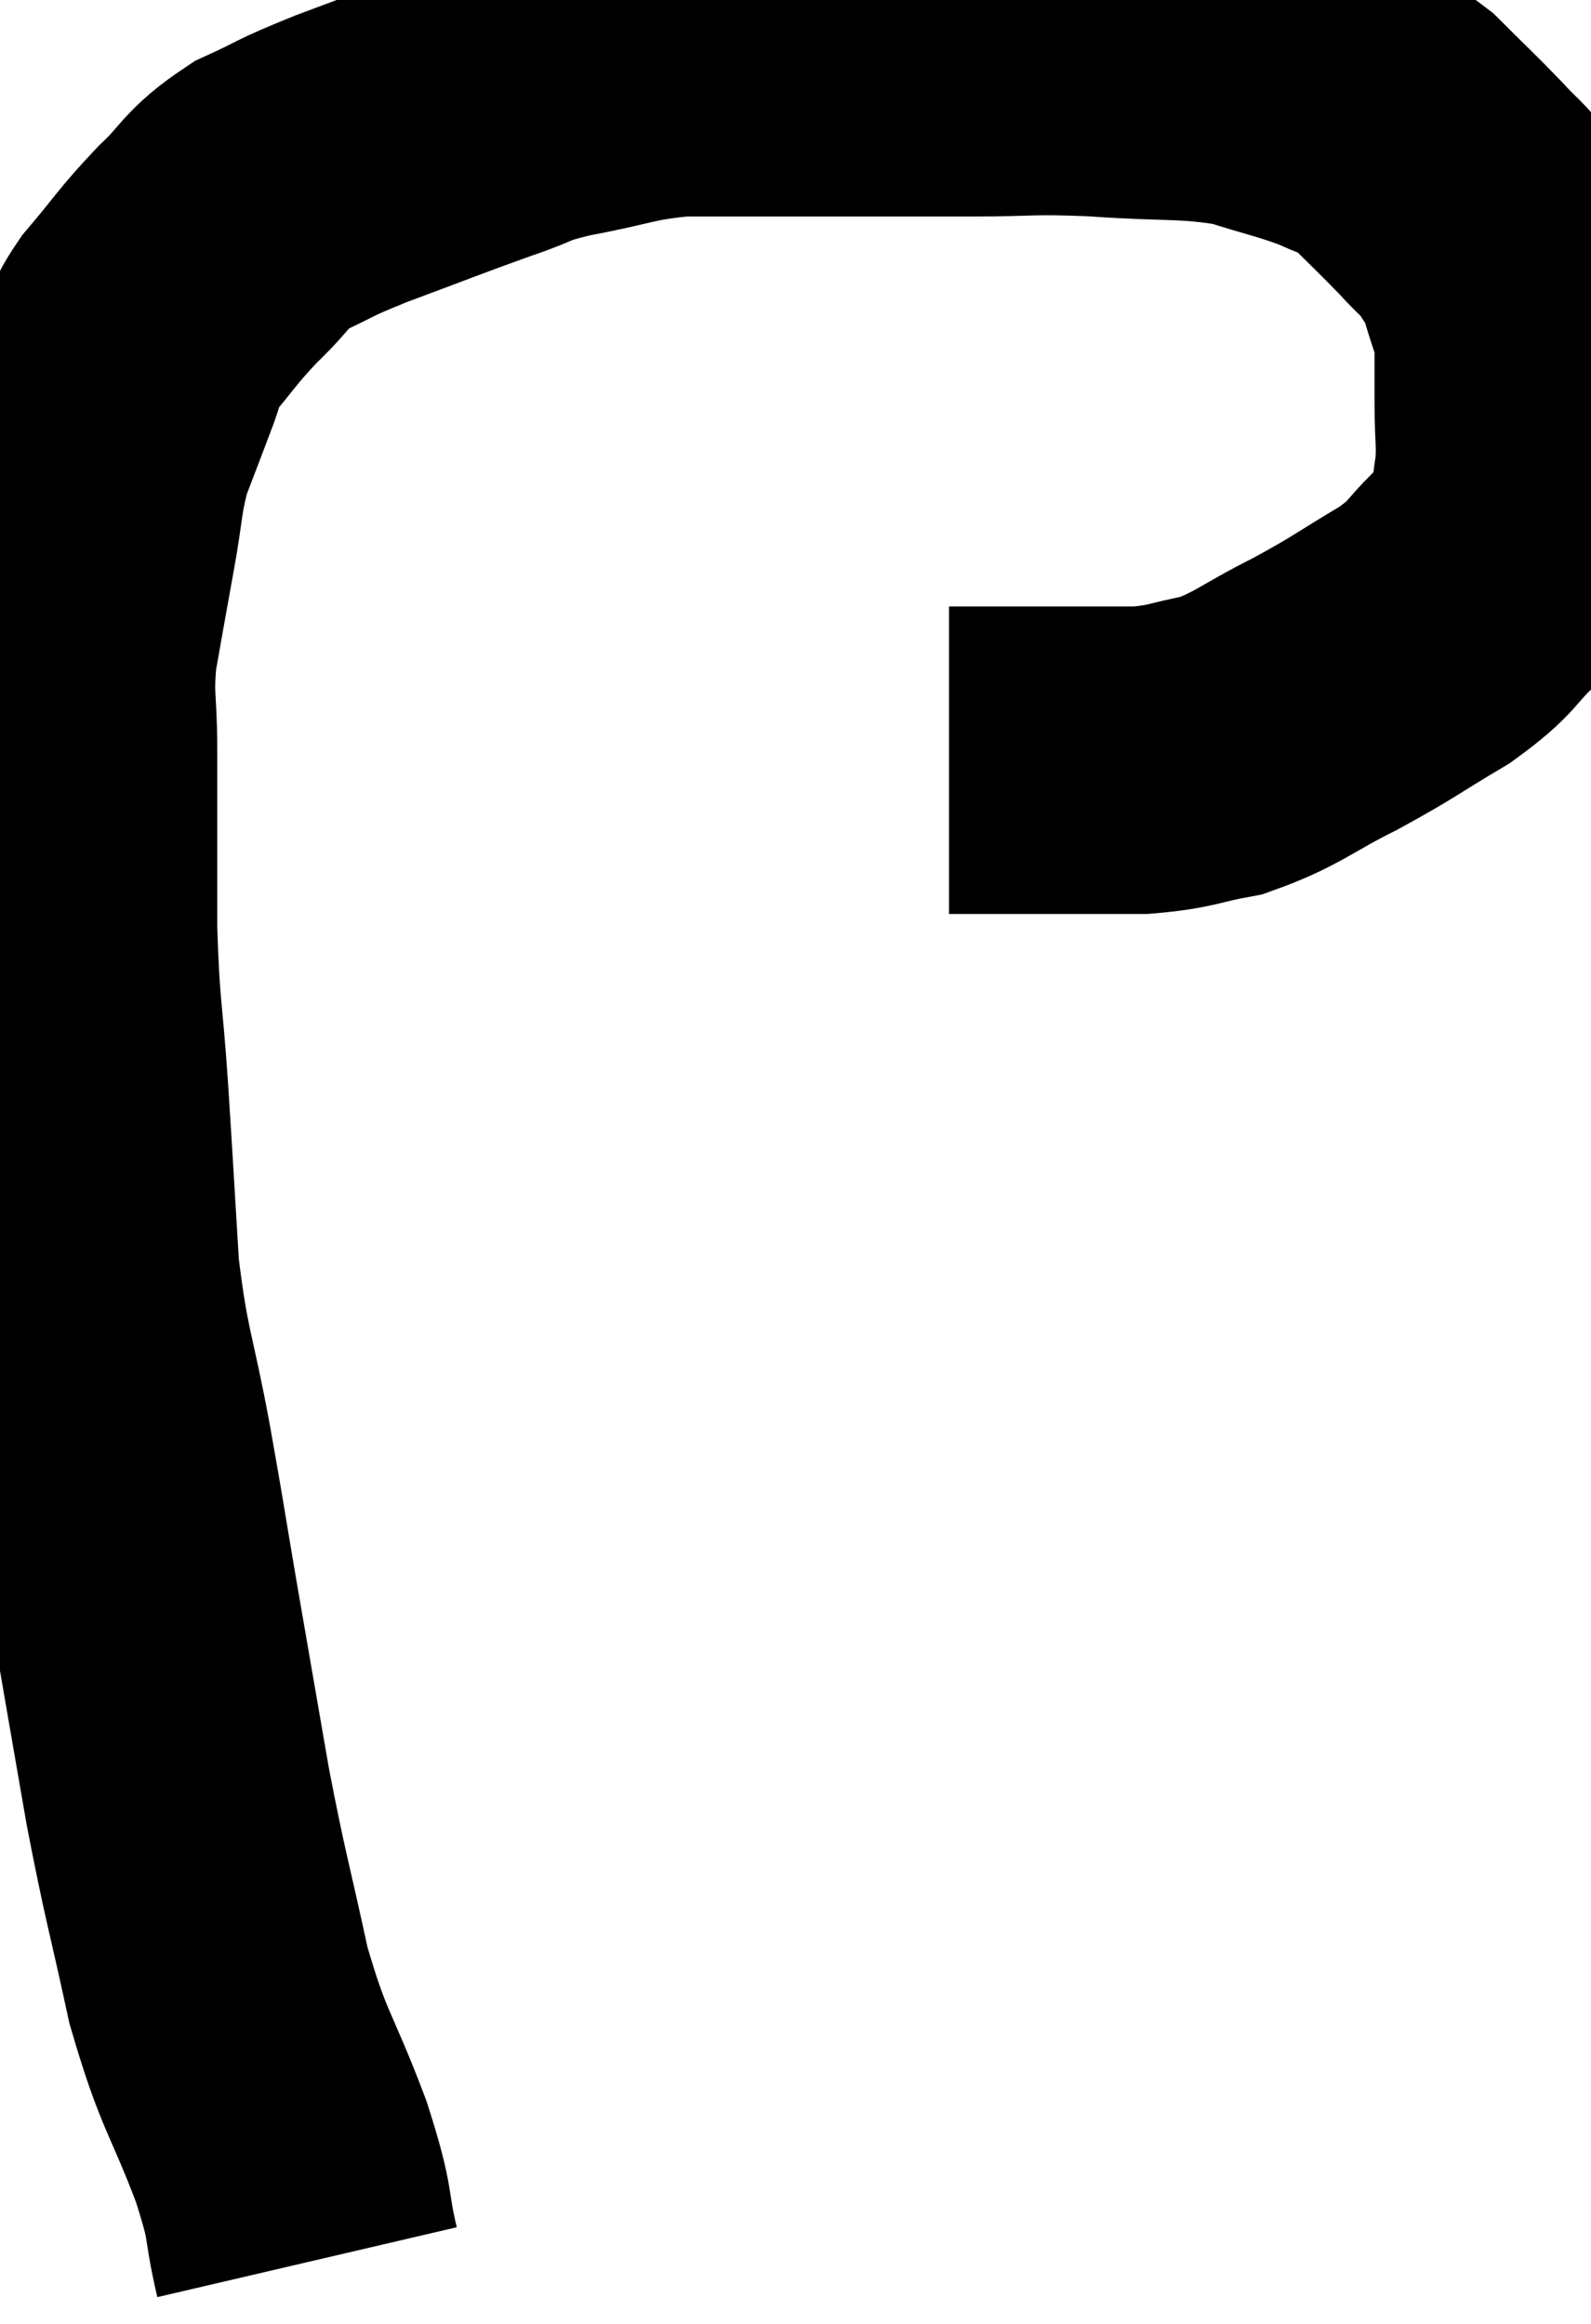 <svg xmlns="http://www.w3.org/2000/svg" viewBox="5.267 7.14 25.873 37.78" width="25.873" height="37.78"><path d="M 10.26 43.92 C 10.05 43.02, 10.2 43.245, 9.84 42.12 C 9.33 40.77, 9.24 40.86, 8.82 39.42 C 8.49 37.89, 8.46 37.905, 8.16 36.36 C 7.89 34.8, 7.86 34.635, 7.62 33.24 C 7.41 32.01, 7.44 32.13, 7.2 30.78 C 6.93 29.31, 6.84 29.31, 6.66 27.84 C 6.57 26.37, 6.57 26.295, 6.48 24.9 C 6.39 23.58, 6.345 23.655, 6.3 22.26 C 6.3 20.79, 6.3 20.46, 6.3 19.32 C 6.3 18.51, 6.225 18.525, 6.3 17.7 C 6.45 16.86, 6.45 16.845, 6.6 16.02 C 6.75 15.21, 6.705 15.12, 6.9 14.4 C 7.14 13.77, 7.2 13.62, 7.38 13.14 C 7.5 12.81, 7.305 12.945, 7.62 12.48 C 8.13 11.88, 8.13 11.82, 8.64 11.28 C 9.15 10.8, 9.075 10.71, 9.66 10.32 C 10.32 10.02, 10.125 10.065, 10.98 9.72 C 12.03 9.33, 12.24 9.24, 13.08 8.94 C 13.71 8.73, 13.53 8.715, 14.34 8.52 C 15.33 8.34, 15.36 8.25, 16.32 8.16 C 17.25 8.16, 17.325 8.16, 18.18 8.16 C 18.96 8.16, 19.02 8.16, 19.74 8.16 C 20.4 8.16, 20.22 8.16, 21.06 8.16 C 22.08 8.16, 21.975 8.115, 23.1 8.16 C 24.33 8.25, 24.57 8.175, 25.56 8.34 C 26.31 8.58, 26.475 8.595, 27.06 8.82 C 27.48 9.03, 27.45 8.895, 27.9 9.24 C 28.38 9.72, 28.47 9.795, 28.86 10.2 C 29.16 10.53, 29.22 10.53, 29.46 10.86 C 29.64 11.19, 29.655 11.07, 29.82 11.52 C 29.97 12.09, 30.045 12.12, 30.12 12.66 C 30.12 13.17, 30.12 13.125, 30.12 13.68 C 30.12 14.28, 30.165 14.34, 30.12 14.88 C 30.03 15.36, 30.105 15.435, 29.94 15.84 C 29.7 16.17, 29.835 16.095, 29.46 16.5 C 28.95 16.98, 29.1 16.98, 28.44 17.46 C 27.63 17.94, 27.645 17.97, 26.82 18.42 C 25.98 18.84, 25.89 18.99, 25.14 19.26 C 24.48 19.38, 24.51 19.44, 23.82 19.5 C 23.1 19.5, 22.965 19.5, 22.38 19.5 C 21.93 19.5, 21.87 19.5, 21.48 19.5 C 21.15 19.5, 21.015 19.5, 20.82 19.5 C 20.76 19.5, 20.73 19.5, 20.7 19.5 C 20.7 19.5, 20.7 19.5, 20.7 19.5 C 20.7 19.5, 20.7 19.5, 20.7 19.5 C 20.7 19.5, 20.7 19.5, 20.7 19.5 C 20.7 19.5, 20.7 19.5, 20.7 19.5 L 20.7 19.5" fill="none" stroke="black" stroke-width="5"></path></svg>